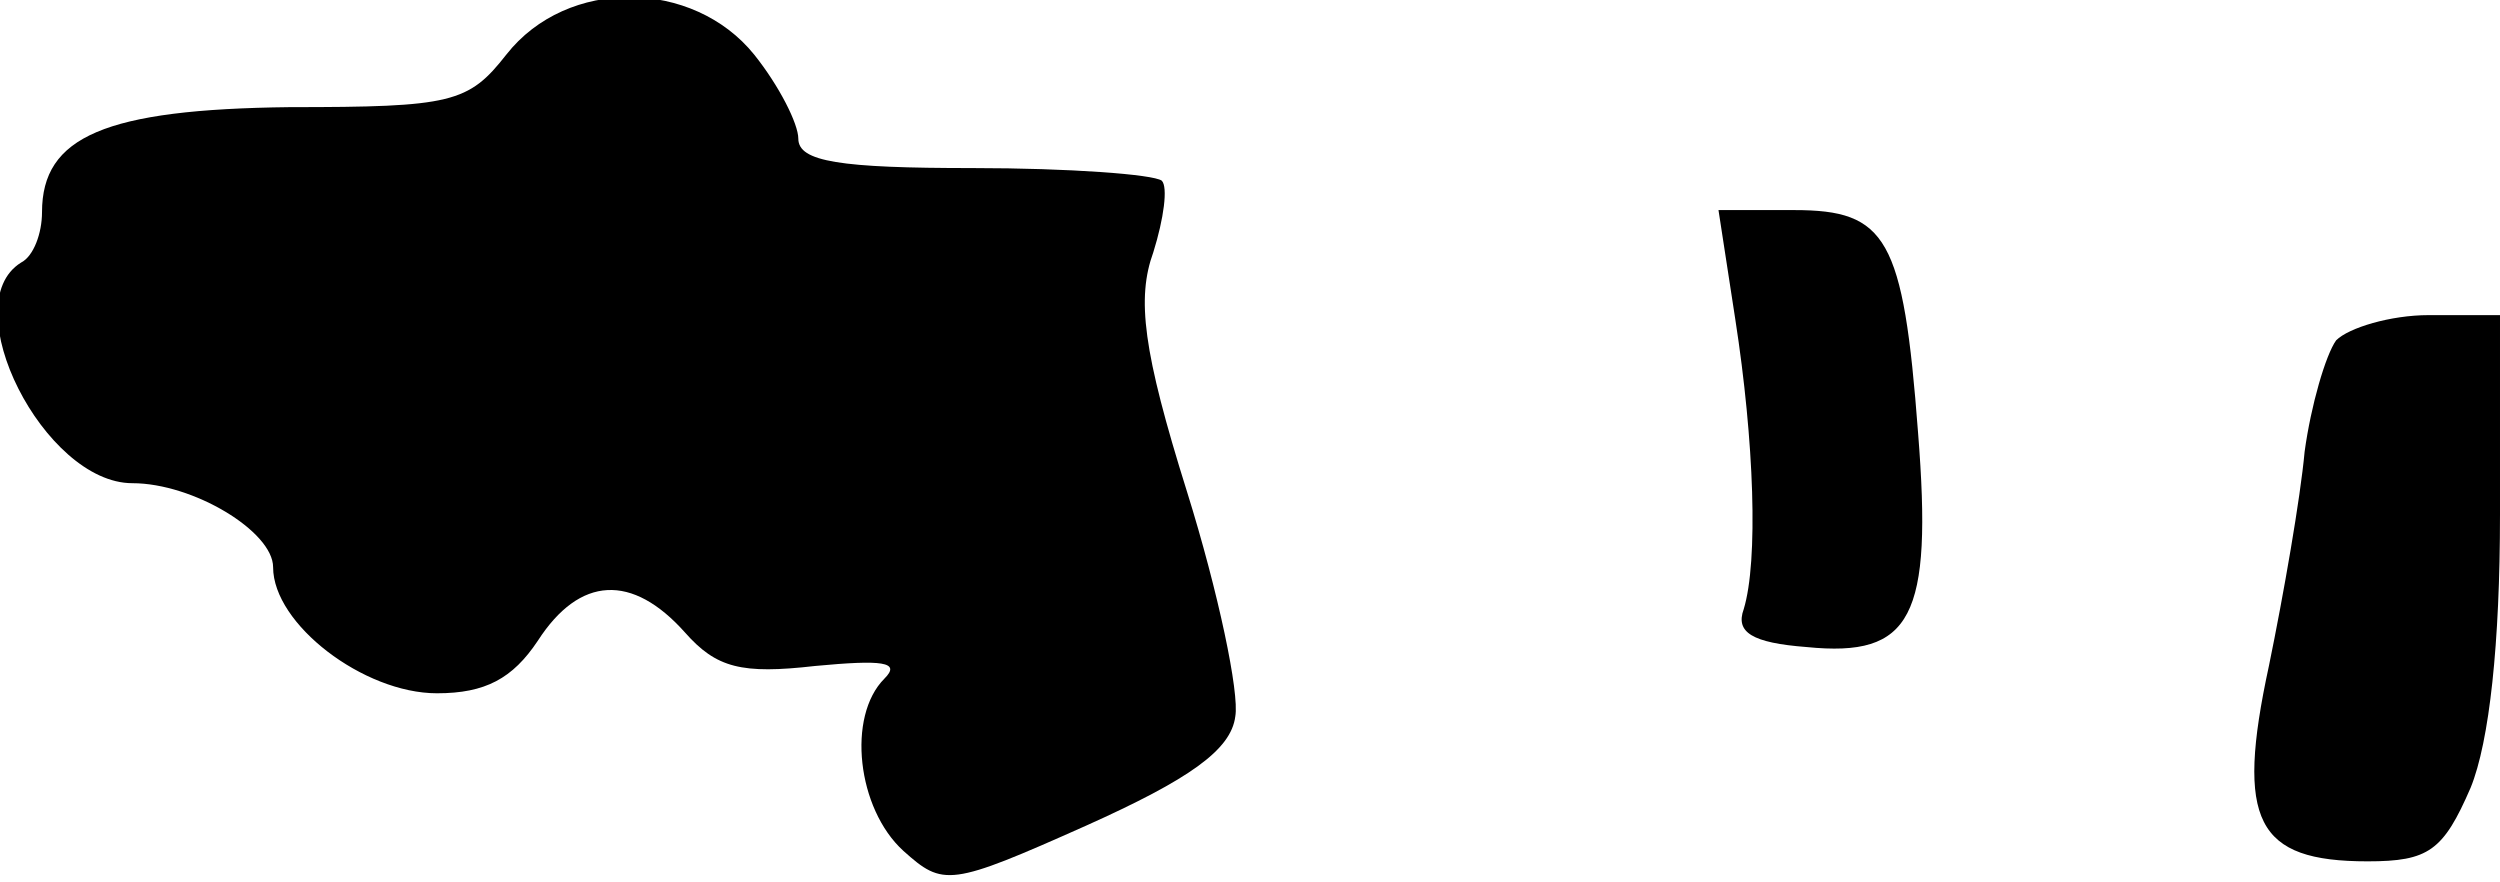 <?xml version="1.0" standalone="no"?>
<!DOCTYPE svg PUBLIC "-//W3C//DTD SVG 20010904//EN"
 "http://www.w3.org/TR/2001/REC-SVG-20010904/DTD/svg10.dtd">
<svg version="1.0" xmlns="http://www.w3.org/2000/svg"
 width="119pt" height="42pt" viewBox="0 0 119 42"
 preserveAspectRatio="xMidYMid meet">
<g transform="translate(0,42) scale(0.1,-0.1)"
fill="#000000" stroke="none">
<path fill="#000000" stroke="none" d="M241 394 c-18 -23 -26 -25 -103 -25
-88 -1 -118 -14 -118 -50 0 -10 -4 -21 -10 -24 -32 -20 11 -105 53 -105 29 0
67 -23 67 -40 0 -27 43 -60 78 -60 23 0 36 7 48 25 20 31 45 32 70 4 15 -17
27 -20 62 -16 32 3 41 2 33 -6 -18 -18 -13 -62 9 -82 19 -17 22 -17 87 12 49
22 69 36 71 52 2 11 -8 59 -23 107 -21 67 -24 92 -16 114 5 16 7 31 4 34 -4 3
-44 6 -90 6 -63 0 -83 3 -83 14 0 7 -9 25 -21 40 -29 36 -89 37 -118 0z"/>
<path fill="#000000" stroke="none" d="M826 268 c9 -58 11 -115 4 -138 -4 -11
4 -16 30 -18 50 -5 60 14 53 102 -7 93 -15 106 -59 106 l-36 0 8 -52z"/>
<path fill="#000000" stroke="none" d="M1112 258 c-5 -7 -12 -31 -15 -53 -2
-22 -10 -68 -17 -102 -16 -74 -6 -93 47 -93 29 0 36 5 49 35 9 22 14 69 14
130 l0 95 -34 0 c-18 0 -38 -6 -44 -12z"/>
</g>
</svg>
